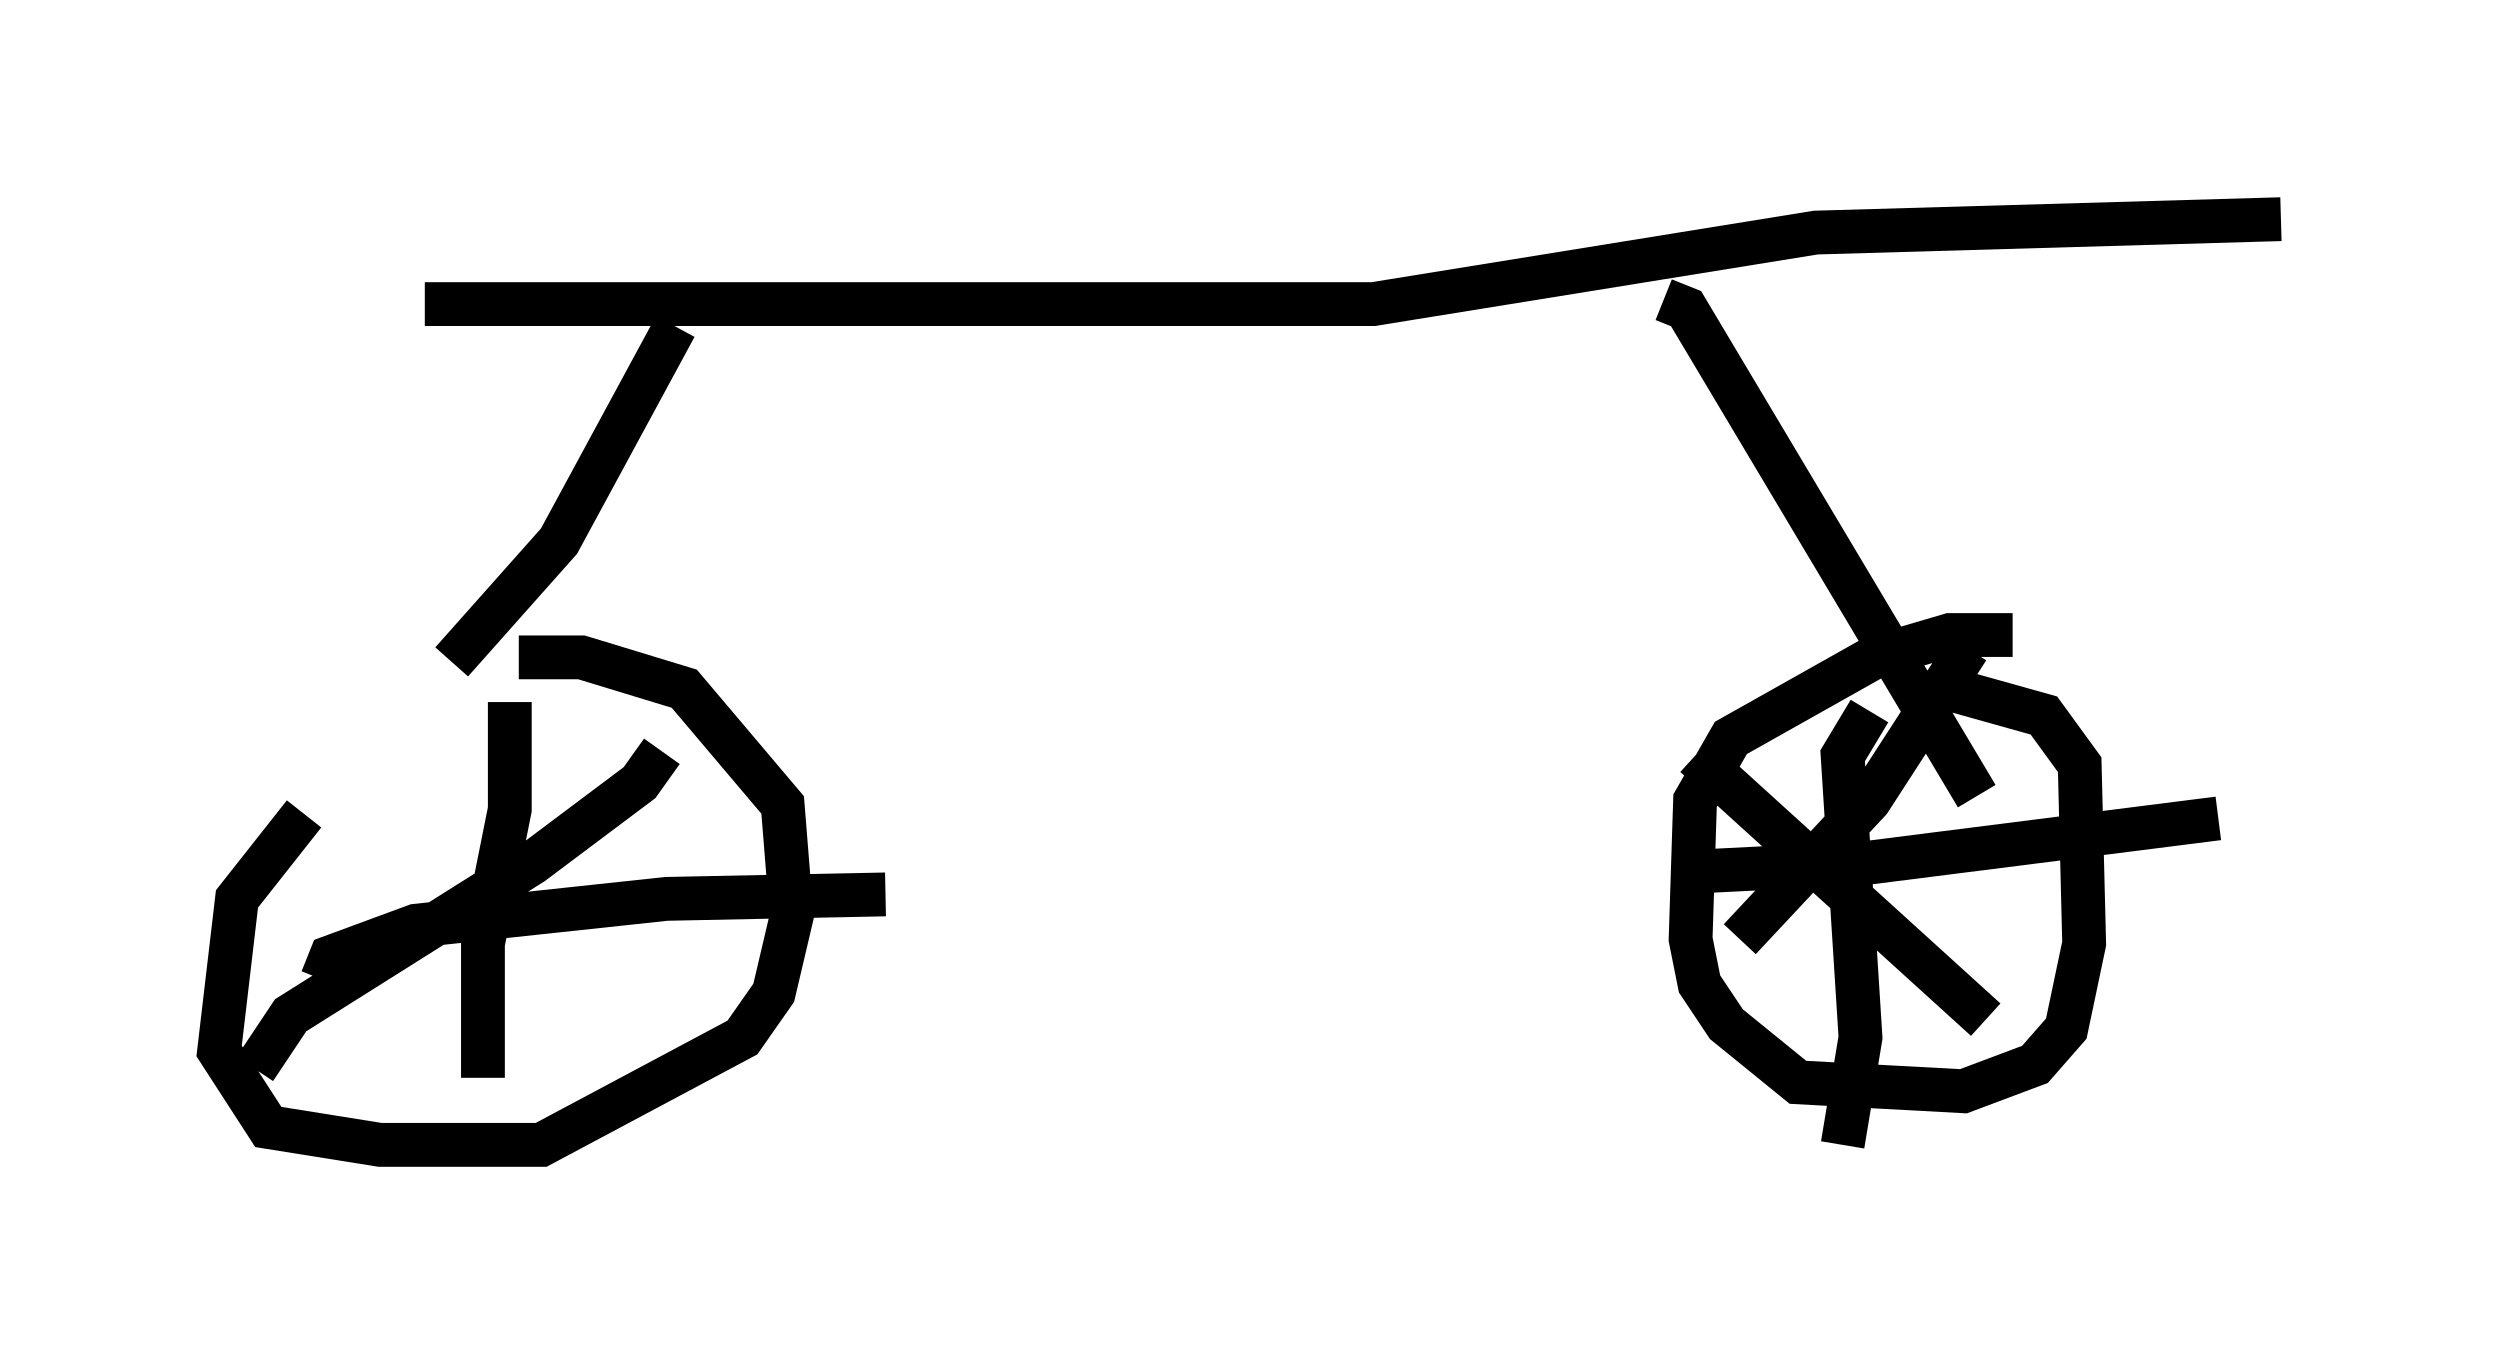 <?xml version="1.0" encoding="utf-8" ?>
<svg baseProfile="full" height="31.131" version="1.1" width="57.061" xmlns="http://www.w3.org/2000/svg" xmlns:ev="http://www.w3.org/2001/xml-events" xmlns:xlink="http://www.w3.org/1999/xlink"><defs /><rect fill="white" height="31.131" width="57.061" x="0" y="0" /><path d="M9.594, 17.352 m-2.654, 1.225 l-1.531, 1.94 -0.408, 3.471 l1.123, 1.735 2.552, 0.408 l3.675, 0.0 4.594, -2.45 l0.715, -1.021 0.408, -1.735 l-0.204, -2.552 -2.246, -2.654 l-2.348, -0.715 -1.429, 0.0 m34.096, -0.51 l-1.429, 0.0 -1.735, 0.51 l-3.267, 1.838 -0.817, 1.429 l-0.102, 3.165 0.204, 1.021 l0.613, 0.919 1.633, 1.327 l3.777, 0.204 1.633, -0.613 l0.715, -0.817 0.408, -1.94 l-0.102, -4.083 -0.817, -1.123 l-2.552, -0.715 m-32.463, 0.408 l0.0, 2.45 -0.613, 3.063 l0.0, 3.063 m-3.675, -2.246 l0.204, -0.51 1.94, -0.715 l5.717, -0.613 5.002, -0.102 m22.459, -4.185 l-0.613, 1.021 0.408, 6.431 l-0.408, 2.45 m-3.573, -6.227 l4.083, -0.204 8.065, -1.021 m-11.944, -1.429 l6.635, 6.023 m-0.408, -8.473 l-2.246, 3.471 -2.96, 3.165 m-24.602, -4.288 l-0.51, 0.715 -2.45, 1.838 l-5.513, 3.471 -0.817, 1.225 m4.492, -9.29 l2.45, -2.756 2.654, -4.9 m-5.717, -0.51 l21.642, 0.0 10.106, -1.633 l10.617, -0.306 m-14.088, 1.838 l0.51, 0.204 6.635, 11.127 " fill="none" stroke="black" stroke-width="1" /></svg>
